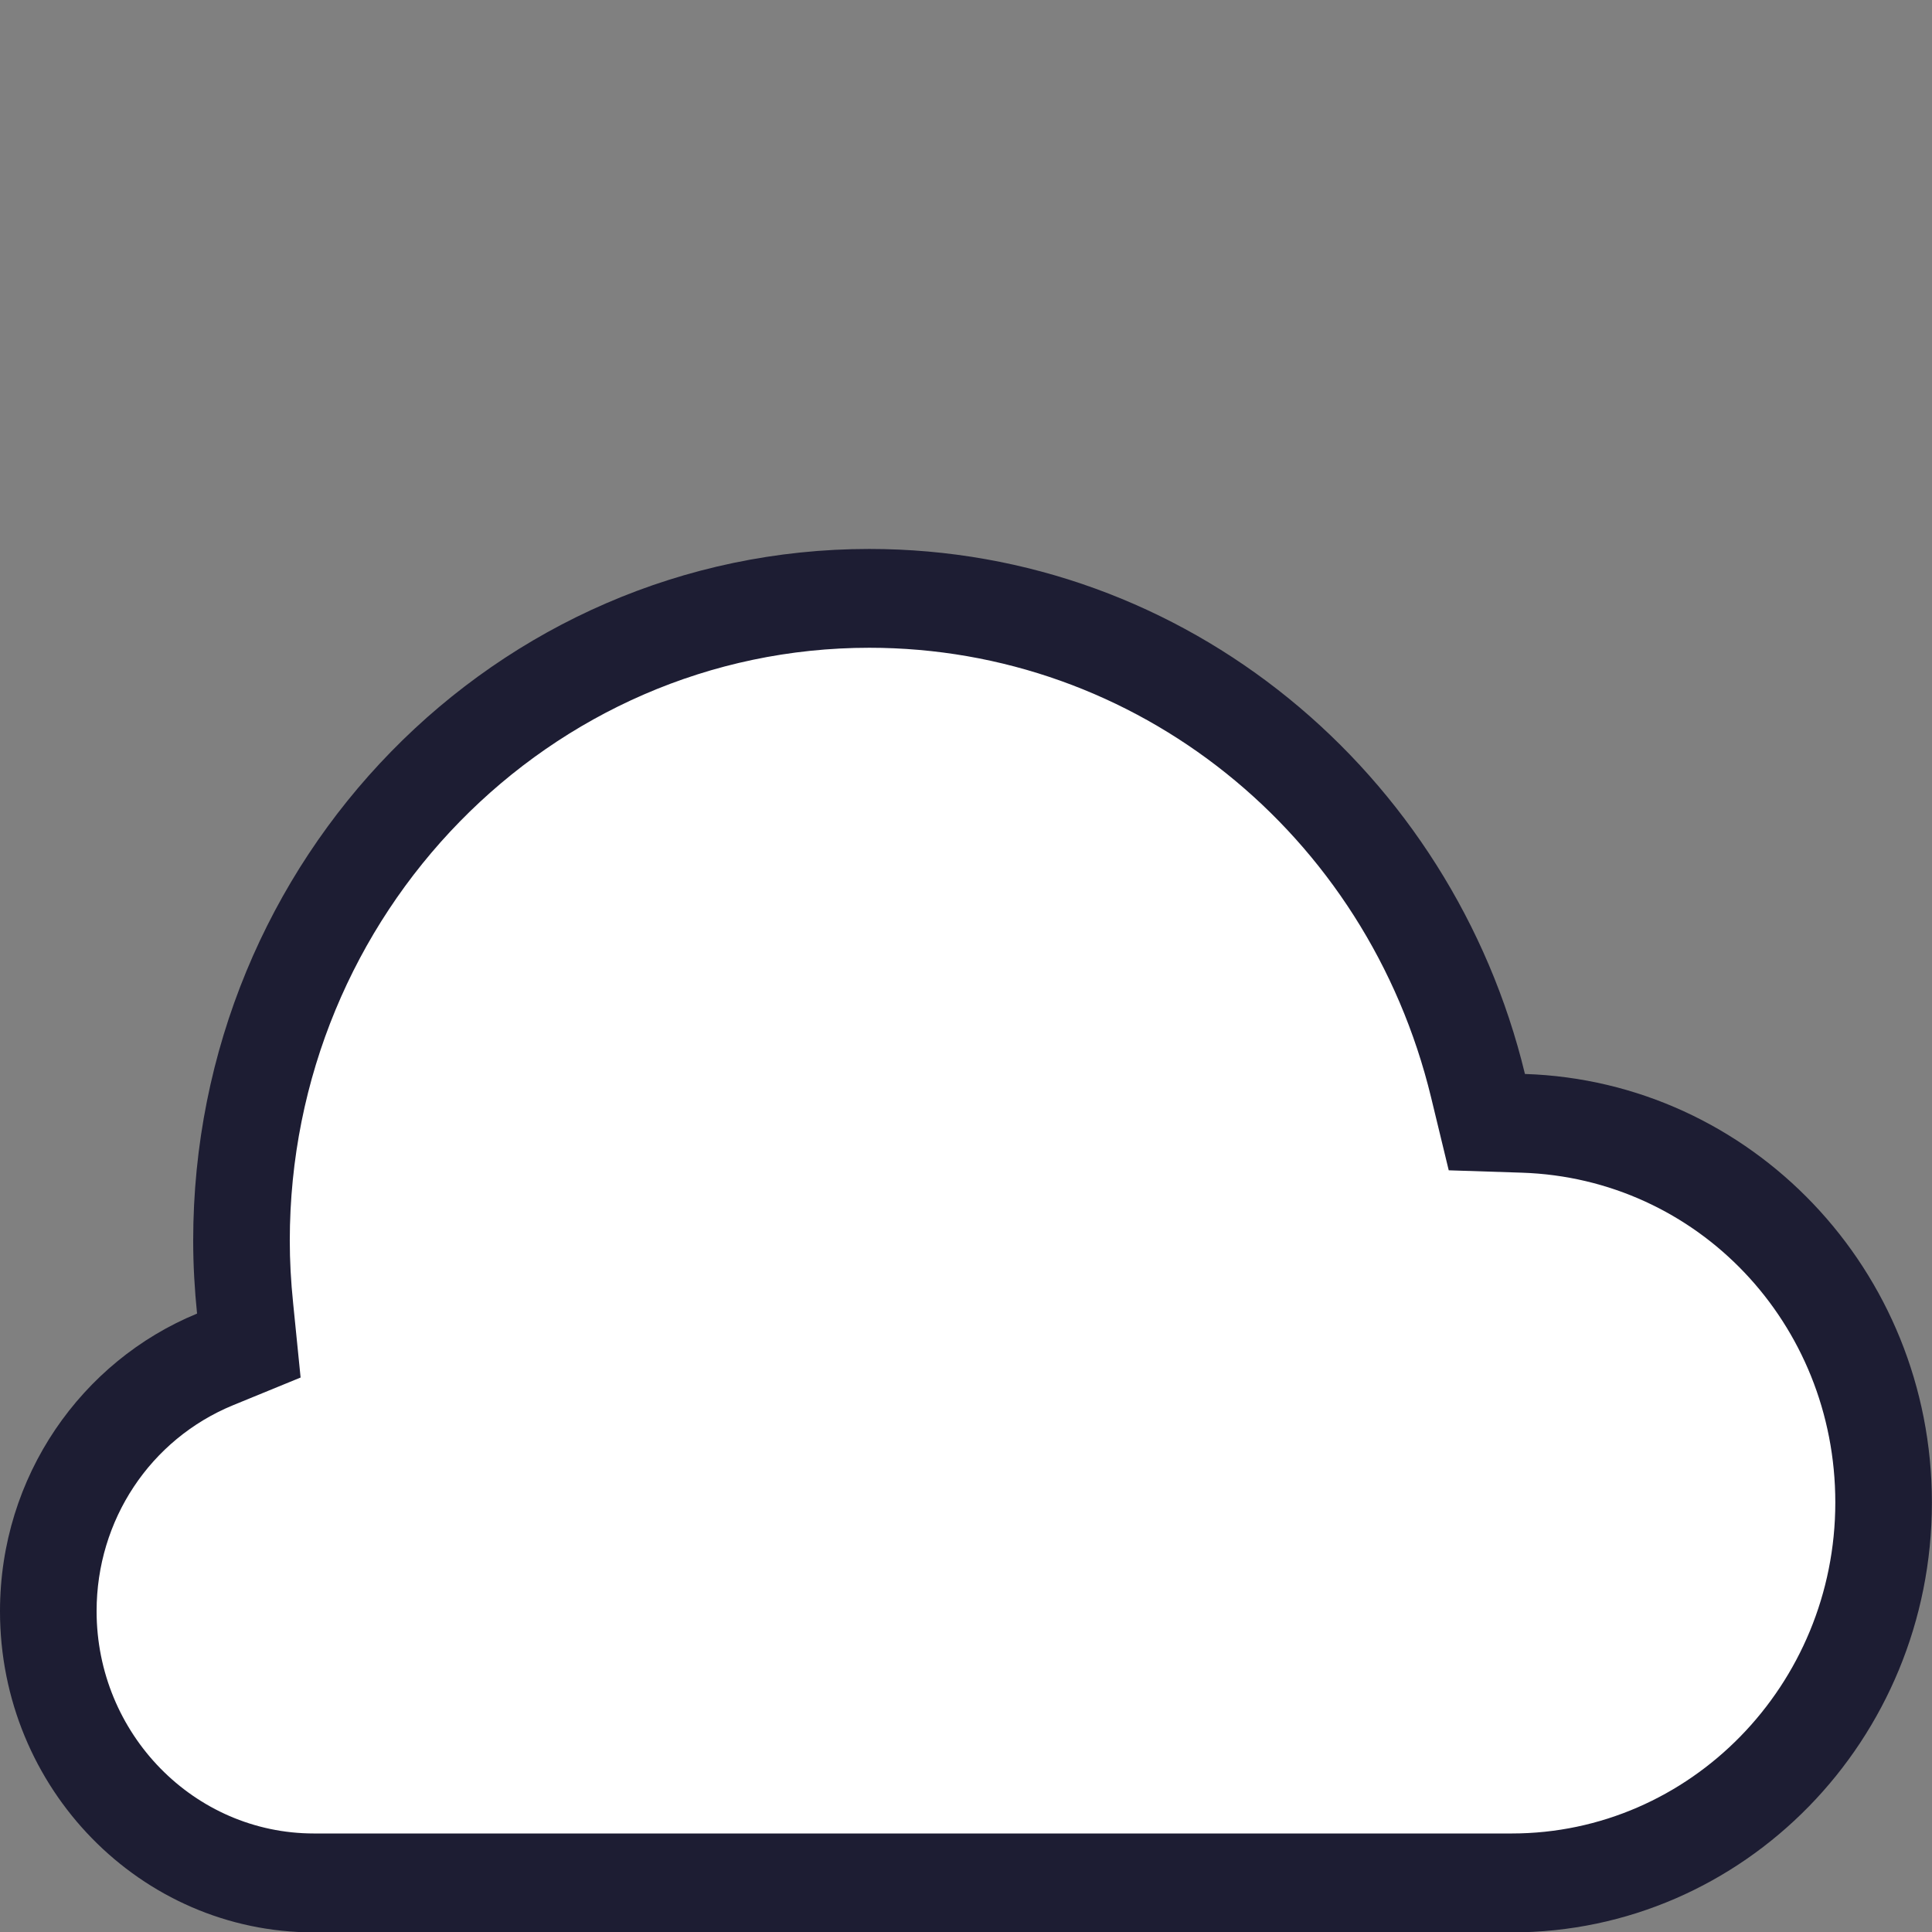 <?xml version="1.0" encoding="UTF-8" standalone="no"?>
<!-- Generator: Adobe Illustrator 24.1.2, SVG Export Plug-In . SVG Version: 6.00 Build 0)  -->

<svg
   version="1.1"
   id="mostly_x5F_cloudy"
   x="0px"
   y="0px"
   viewBox="0 0 20.001 20.001"
   enable-background="new 0 0 24 24"
   xml:space="preserve"
   sodipodi:docname="1102.svg"
   width="20.001"
   height="20.001"
   inkscape:version="1.1.2 (0a00cf5339, 2022-02-04)"
   xmlns:inkscape="http://www.inkscape.org/namespaces/inkscape"
   xmlns:sodipodi="http://sodipodi.sourceforge.net/DTD/sodipodi-0.dtd"
   xmlns="http://www.w3.org/2000/svg"
   xmlns:svg="http://www.w3.org/2000/svg"><rect x="0" y="0" width="20.001" height="20.001" fill="#808080" stroke="none"/><defs
   id="defs5691" /><sodipodi:namedview
   id="namedview5689"
   pagecolor="#ffffff"
   bordercolor="#666666"
   borderopacity="1.0"
   inkscape:pageshadow="2"
   inkscape:pageopacity="0.0"
   inkscape:pagecheckerboard="0"
   showgrid="false"
   fit-margin-top="5.682"
   fit-margin-left="0"
   fit-margin-right="0"
   fit-margin-bottom="0"
   inkscape:zoom="29.958333"
   inkscape:cx="9.9805285"
   inkscape:cy="12.417246"
   inkscape:window-width="1920"
   inkscape:window-height="1011"
   inkscape:window-x="0"
   inkscape:window-y="32"
   inkscape:window-maximized="1"
   inkscape:current-layer="g5684" />
<g
   id="g5686"
   transform="translate(-2,1.001)">
	<rect
   fill="none"
   width="24"
   height="24"
   id="rect5678"
   x="0"
   y="0" />
	<g
   id="g5684"
   transform="matrix(1,0,0,1.023,0,-0.433)">
		<path
   fill-rule="evenodd"
   clip-rule="evenodd"
   fill="#ffffff"
   d="M 5.25,18.5 C 3.733,18.5 2.5,17.267 2.5,15.751 2.5,14.624 3.178,13.623 4.227,13.202 L 4.576,13.062 4.537,12.686 C 4.514,12.461 4.5,12.232 4.5,12.001 c 0,-3.584 2.916,-6.5 6.5,-6.5 2.991,0 5.583,2.029 6.302,4.933 l 0.091,0.368 0.379,0.012 C 19.862,10.879 21.5,12.565 21.5,14.65 21.5,16.773 19.773,18.5 17.649,18.5 Z"
   id="path5680" />
		<path
   fill="#1d1d33"
   d="m 11,6 c 2.761,0 5.153,1.872 5.816,4.553 l 0.182,0.735 0.757,0.024 c 1.819,0.058 3.245,1.524 3.245,3.337 0,1.847 -1.503,3.35 -3.35,3.35 h -12.4 c -1.241,0 -2.25,-1.009 -2.25,-2.25 0,-0.921 0.555,-1.739 1.413,-2.084 L 5.112,13.385 5.035,12.636 C 5.011,12.409 5,12.202 5,12 c 0,-3.308 2.692,-6 6,-6 m 0,-1 c -3.866,0 -7,3.133 -7,7 0,0.25 0.015,0.496 0.04,0.738 -1.194,0.48 -2.04,1.645 -2.04,3.012 0,1.794 1.455,3.25 3.25,3.25 h 12.4 c 2.403,0 4.35,-1.948 4.35,-4.35 0,-2.356 -1.875,-4.263 -4.213,-4.337 -0.755,-3.05 -3.503,-5.313 -6.787,-5.313 z"
   id="path5682" />
	</g>
</g>
</svg>
